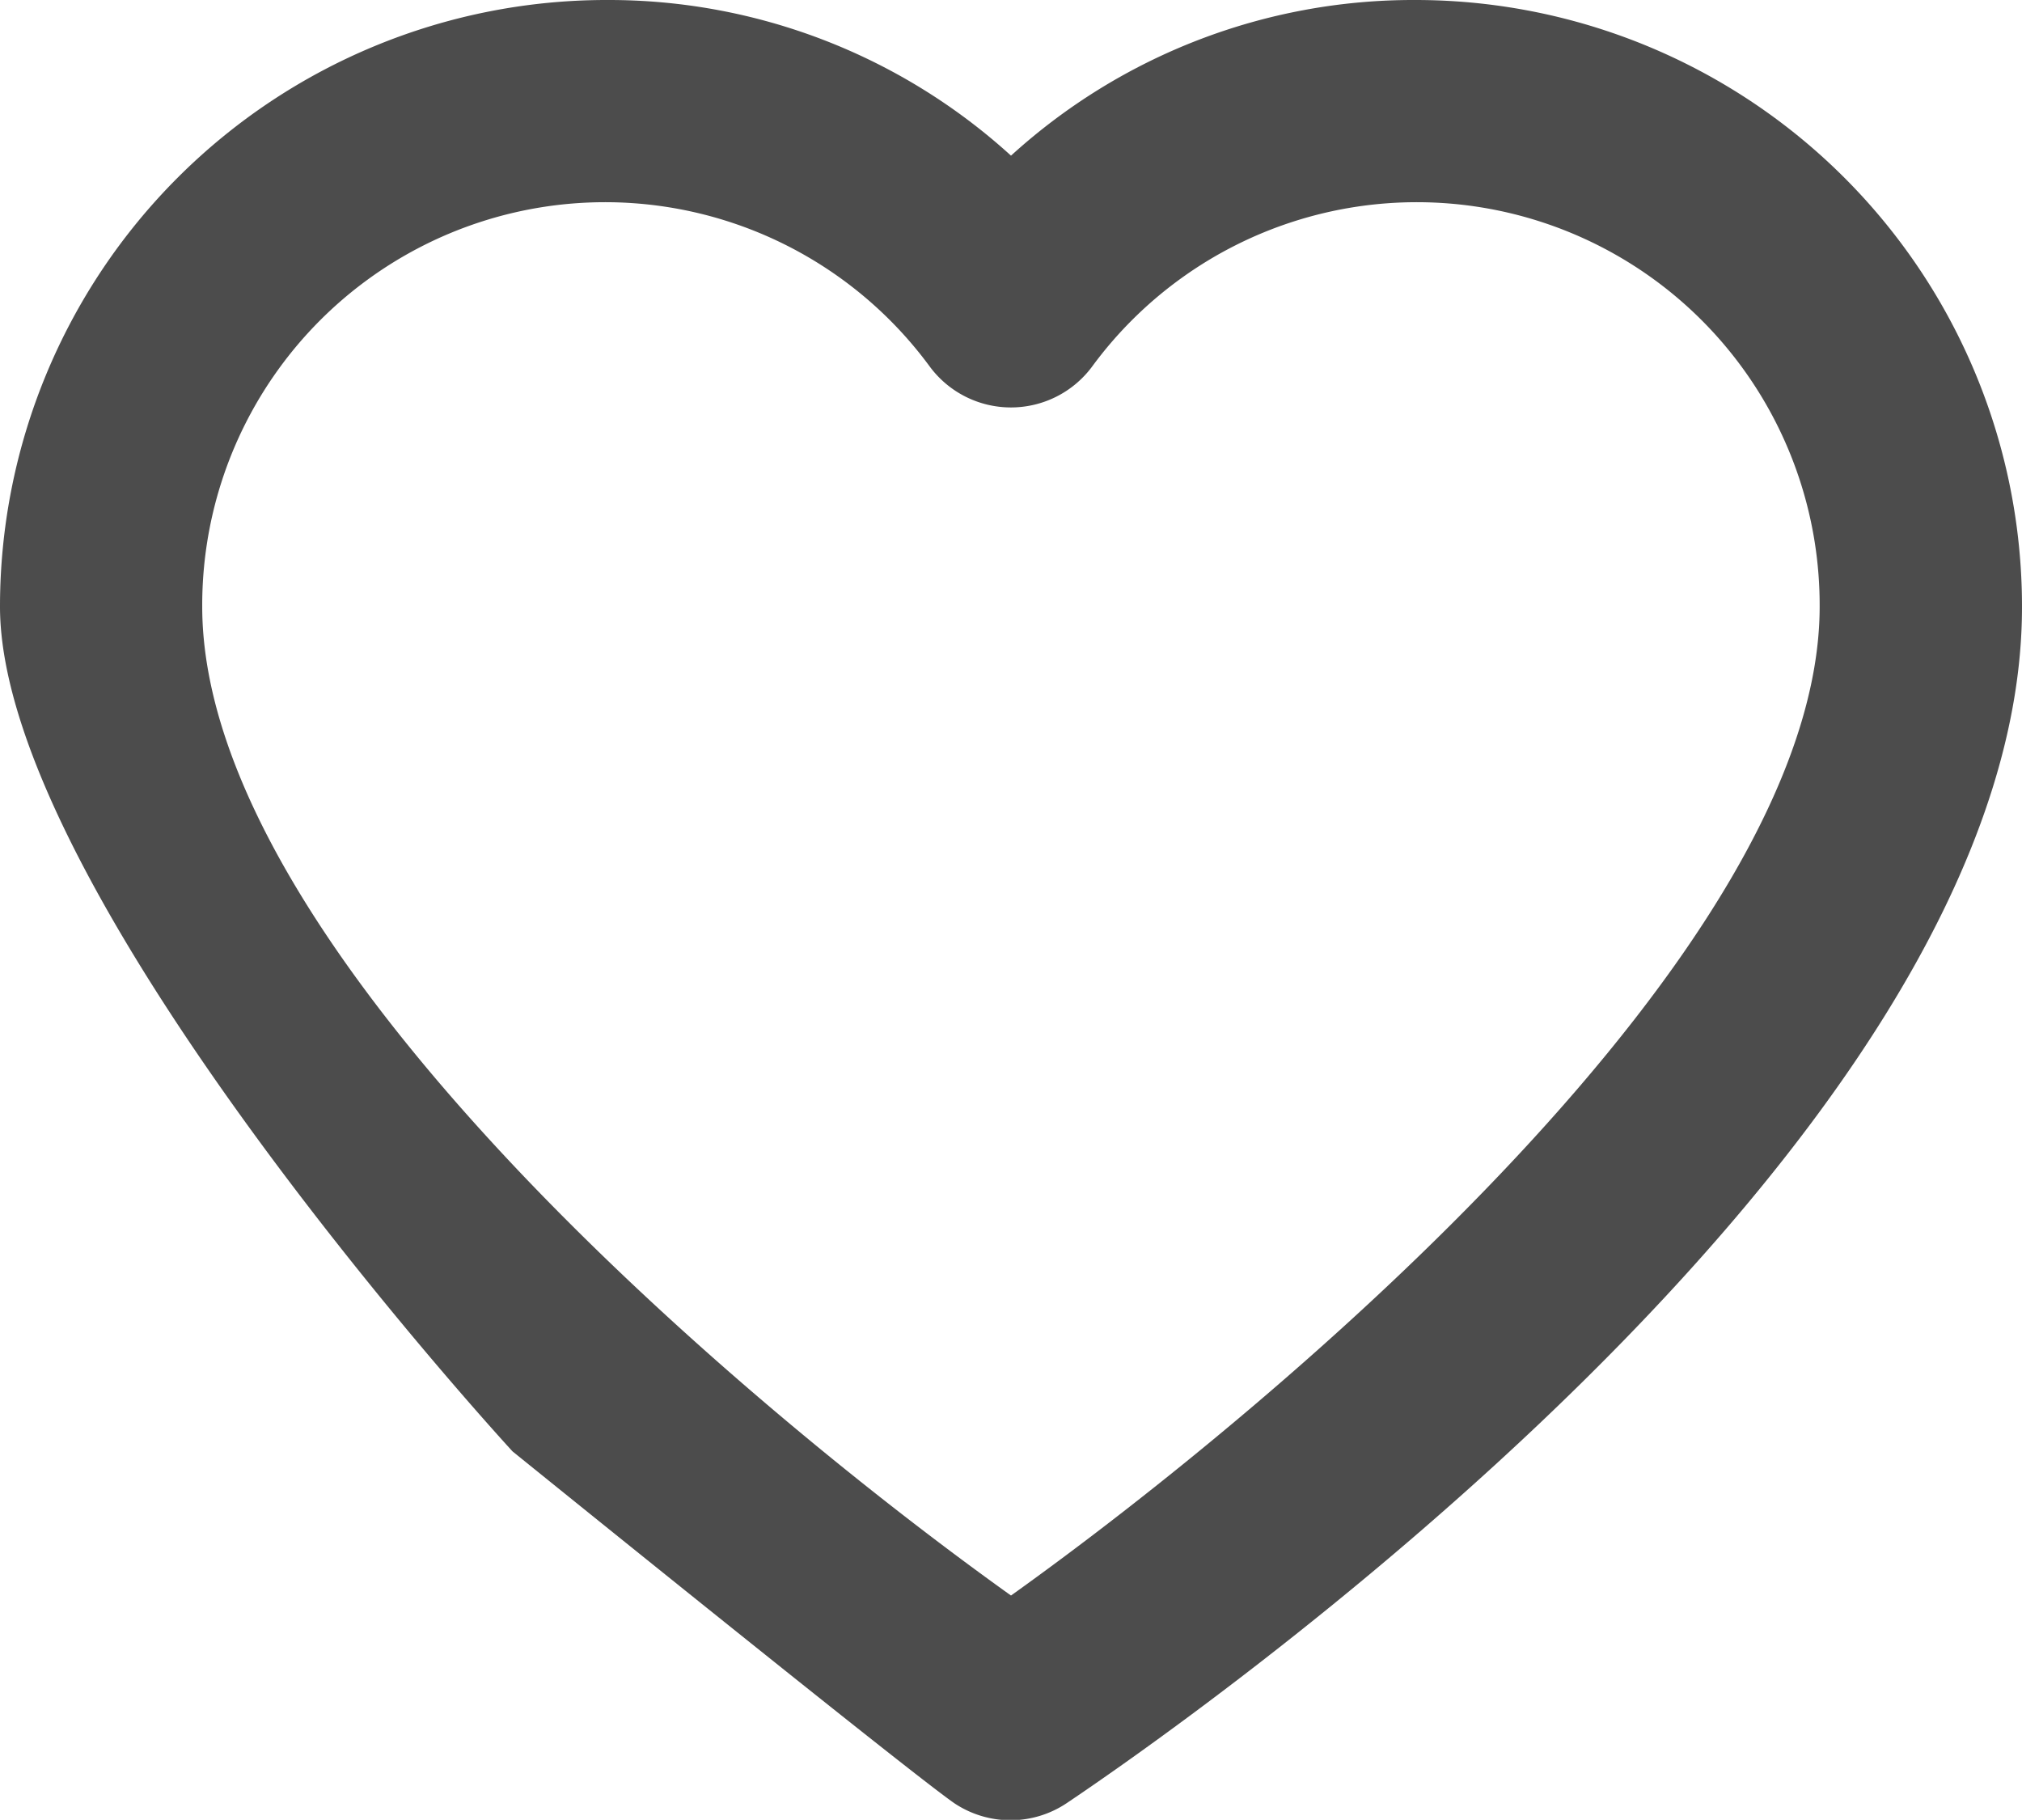<svg xmlns="http://www.w3.org/2000/svg" width="16.668" height="15" viewBox="0 0 16.668 15">
  <path id="Path_122" data-name="Path 122" d="M13.668,3a4.926,4.926,0,0,0-3.334,1.283A4.926,4.926,0,0,0,7,3,5,5,0,0,0,2,8c0,2.377,4.225,6.963,4.225,6.963s3.269,2.643,3.642,2.9a.833.833,0,0,0,.925,0c.808-.542,7.876-5.4,7.876-9.859A5,5,0,0,0,13.668,3ZM10.334,16.151C8.117,14.568,3.667,10.817,3.667,8a3.321,3.321,0,0,1,6-1.975.833.833,0,0,0,1.333,0A3.321,3.321,0,0,1,17,8C17,10.817,12.551,14.568,10.334,16.151Z" transform="translate(-2 -3)" fill="#4c4c4c"/>
</svg>
